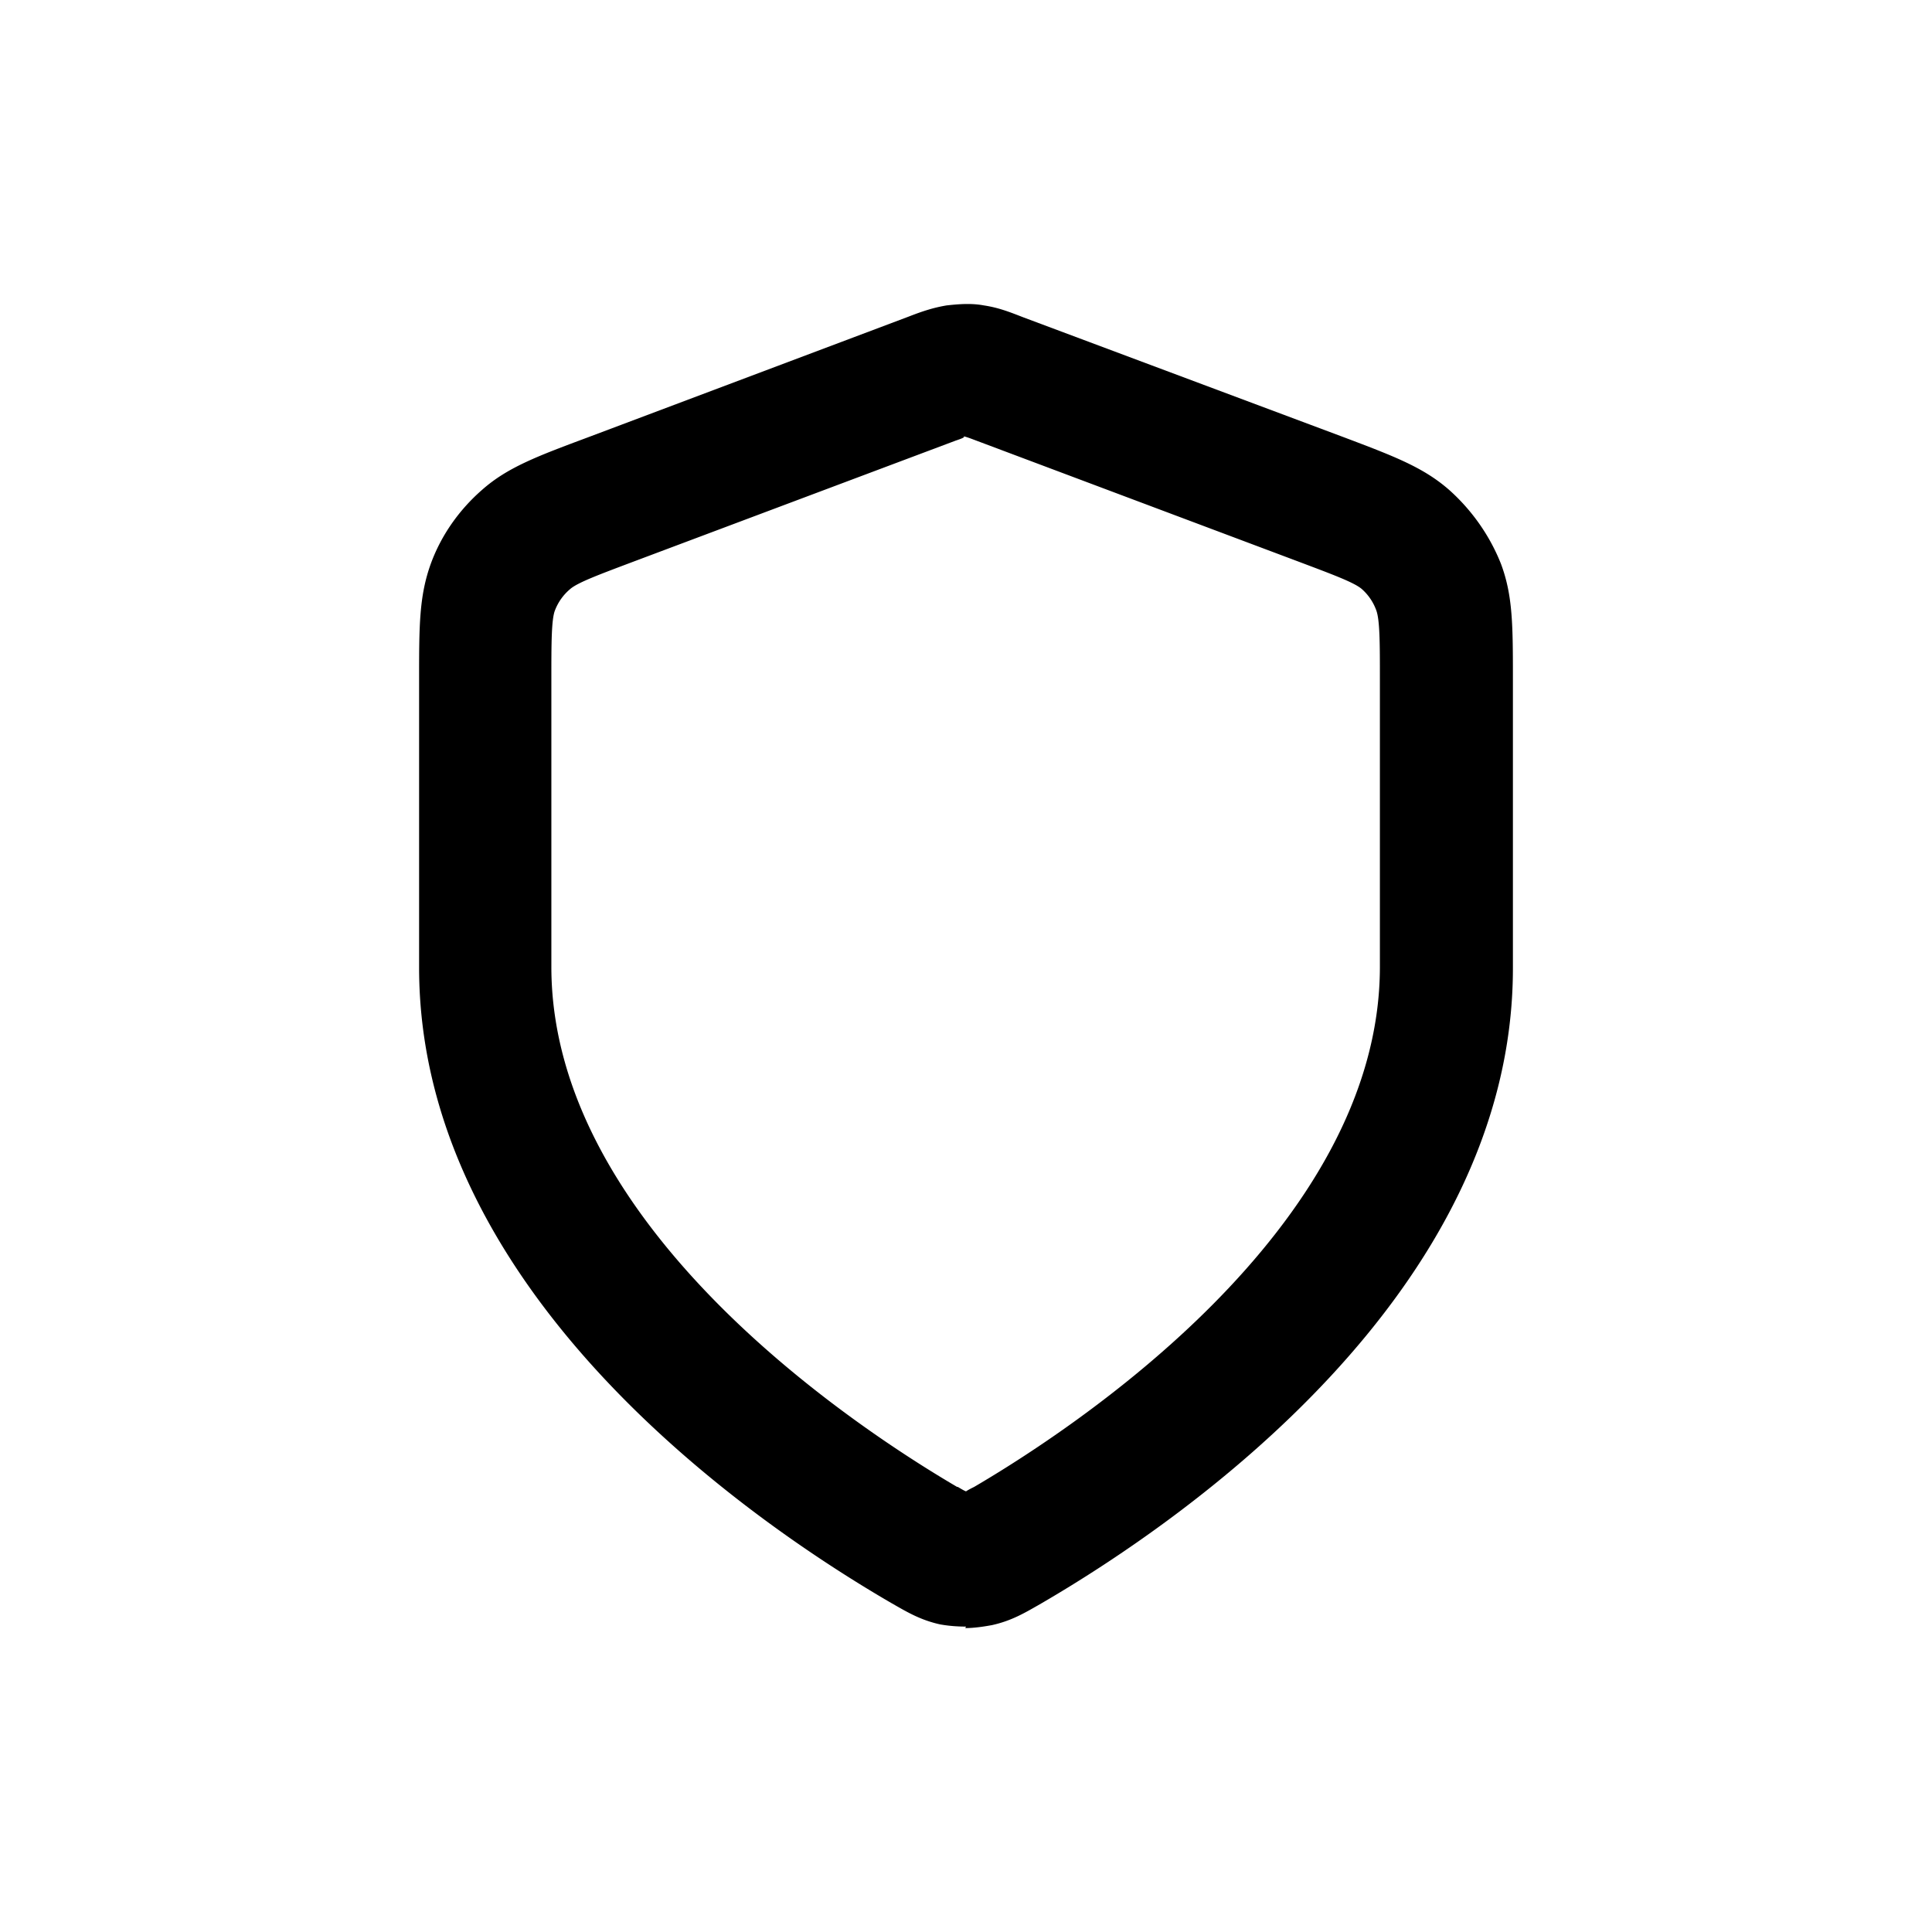 <svg xmlns="http://www.w3.org/2000/svg" width="26" height="26" fill="currentColor" class="sym sym-shield" viewBox="0 0 26 26">
  <path d="M13 21.89c-.12 0-.24-.01-.35-.03-.27-.06-.45-.17-.66-.29-1.91-1.11-6.35-4.18-6.35-8.55V9.15c0-.73 0-1.13.16-1.57.14-.38.38-.72.69-.99.34-.3.74-.45 1.41-.7l4.33-1.63c.18-.07.33-.12.51-.15.18-.02.34-.03.5 0 .2.03.35.09.53.16l4.33 1.62c.66.25 1.06.4 1.41.71.3.27.54.61.69.99.16.43.16.83.16 1.57v3.87c0 4.37-4.44 7.44-6.35 8.55-.21.12-.39.23-.66.29-.11.02-.24.04-.36.04zm-.11-1.88s.08.05.11.06c.03-.02.07-.04.11-.06 1.28-.75 5.46-3.46 5.46-7V9.14c0-.48 0-.8-.05-.93a.7.7 0 0 0-.19-.28c-.1-.09-.4-.2-.85-.37l-4.34-1.63c-.08-.03-.13-.05-.18-.06.04.01-.01.03-.1.06L8.52 7.56c-.45.17-.75.28-.85.37a.7.7 0 0 0-.2.28c-.05.12-.05.45-.05.93v3.87c0 3.54 4.18 6.25 5.46 7z"/>
</svg>
